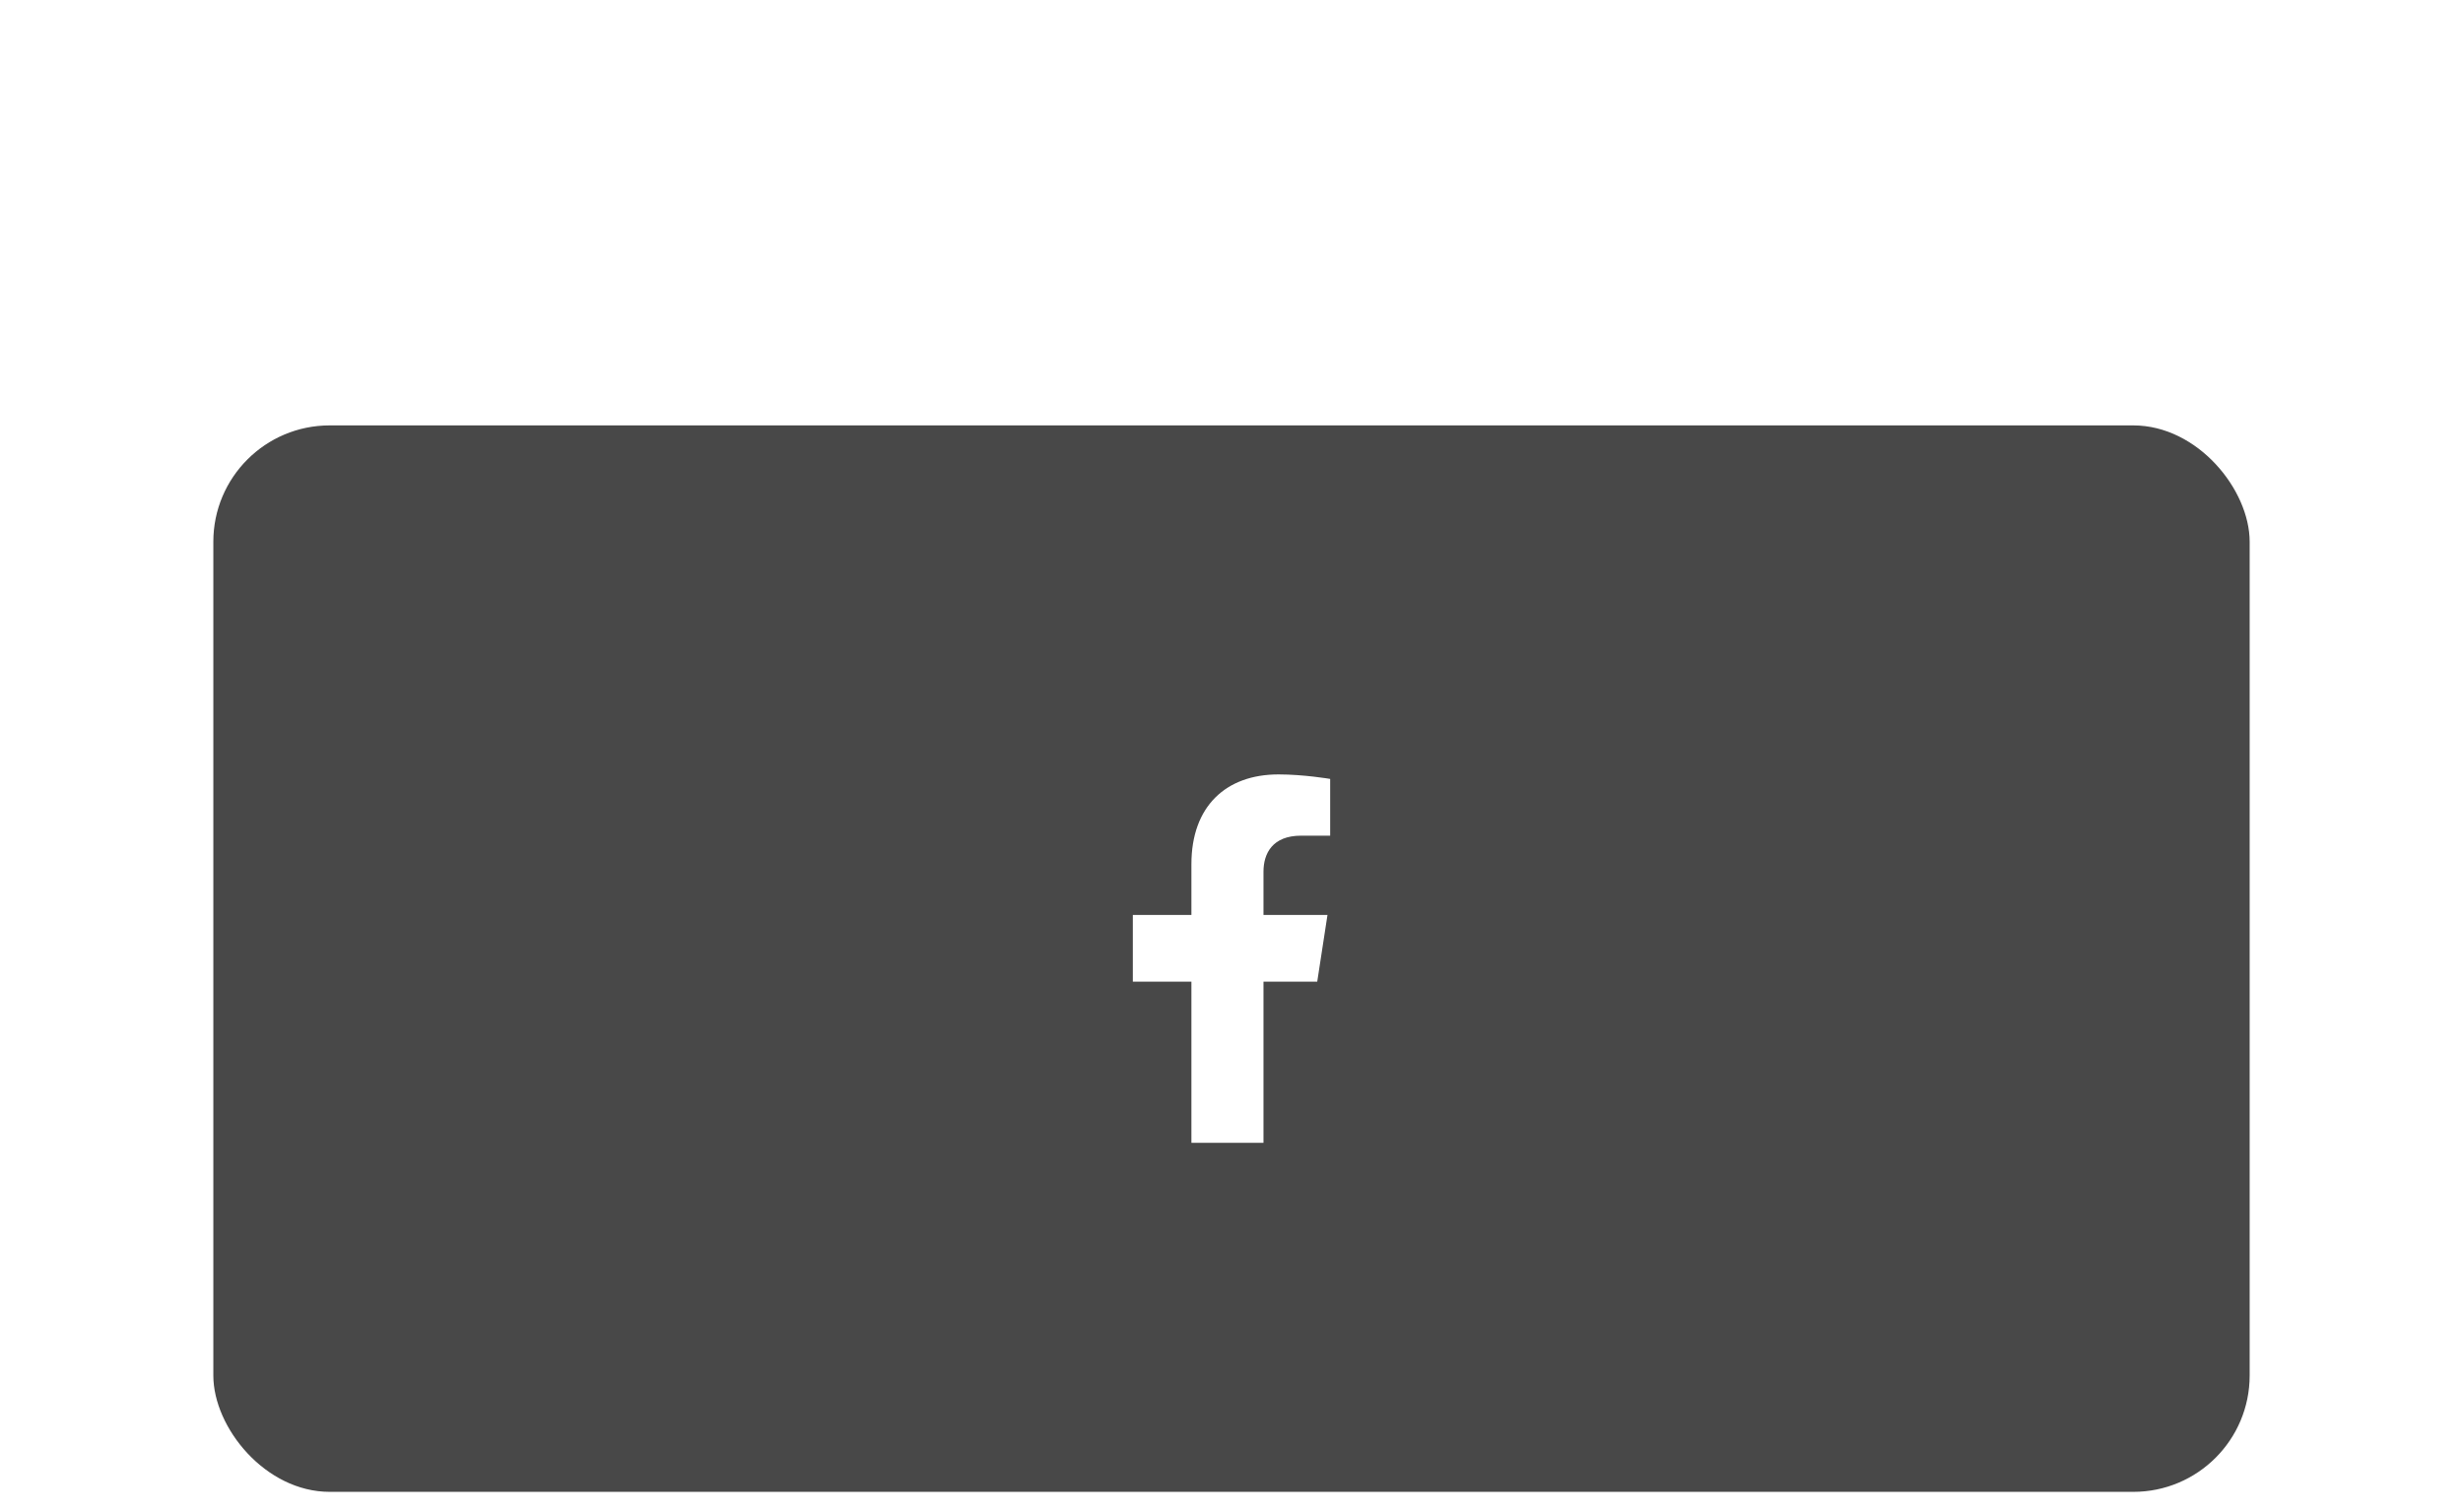 <svg width="127" height="78" viewBox="0 0 127 78" fill="none" xmlns="http://www.w3.org/2000/svg">
<g filter="url(#filter0_ddd_202_156)">
<rect x="11" width="105" height="55" rx="6" fill="#484848"/>
<path d="M67.921 28.687L68.449 25.248H65.149V23.017C65.149 22.077 65.61 21.159 67.088 21.159H68.588V18.232C68.588 18.232 67.227 18 65.925 18C63.209 18 61.433 19.647 61.433 22.628V25.249H58.412V28.688H61.433V37H65.149V28.688L67.921 28.687Z" fill="white"/>
</g>
<defs>
<filter id="filter0_ddd_202_156" x="0.983" y="0" width="125.034" height="77.539" filterUnits="userSpaceOnUse" color-interpolation-filters="sRGB">
<feFlood flood-opacity="0" result="BackgroundImageFix"/>
<feColorMatrix in="SourceAlpha" type="matrix" values="0 0 0 0 0 0 0 0 0 0 0 0 0 0 0 0 0 0 127 0" result="hardAlpha"/>
<feOffset dy="2.767"/>
<feGaussianBlur stdDeviation="1.107"/>
<feColorMatrix type="matrix" values="0 0 0 0 0 0 0 0 0 0 0 0 0 0 0 0 0 0 0.02 0"/>
<feBlend mode="normal" in2="BackgroundImageFix" result="effect1_dropShadow_202_156"/>
<feColorMatrix in="SourceAlpha" type="matrix" values="0 0 0 0 0 0 0 0 0 0 0 0 0 0 0 0 0 0 127 0" result="hardAlpha"/>
<feOffset dy="6.65"/>
<feGaussianBlur stdDeviation="2.66"/>
<feColorMatrix type="matrix" values="0 0 0 0 0 0 0 0 0 0 0 0 0 0 0 0 0 0 0.028 0"/>
<feBlend mode="normal" in2="effect1_dropShadow_202_156" result="effect2_dropShadow_202_156"/>
<feColorMatrix in="SourceAlpha" type="matrix" values="0 0 0 0 0 0 0 0 0 0 0 0 0 0 0 0 0 0 127 0" result="hardAlpha"/>
<feOffset dy="12.522"/>
<feGaussianBlur stdDeviation="5.009"/>
<feColorMatrix type="matrix" values="0 0 0 0 0 0 0 0 0 0 0 0 0 0 0 0 0 0 0.035 0"/>
<feBlend mode="normal" in2="effect2_dropShadow_202_156" result="effect3_dropShadow_202_156"/>
<feBlend mode="normal" in="SourceGraphic" in2="effect3_dropShadow_202_156" result="shape"/>
</filter>
</defs>
</svg>
